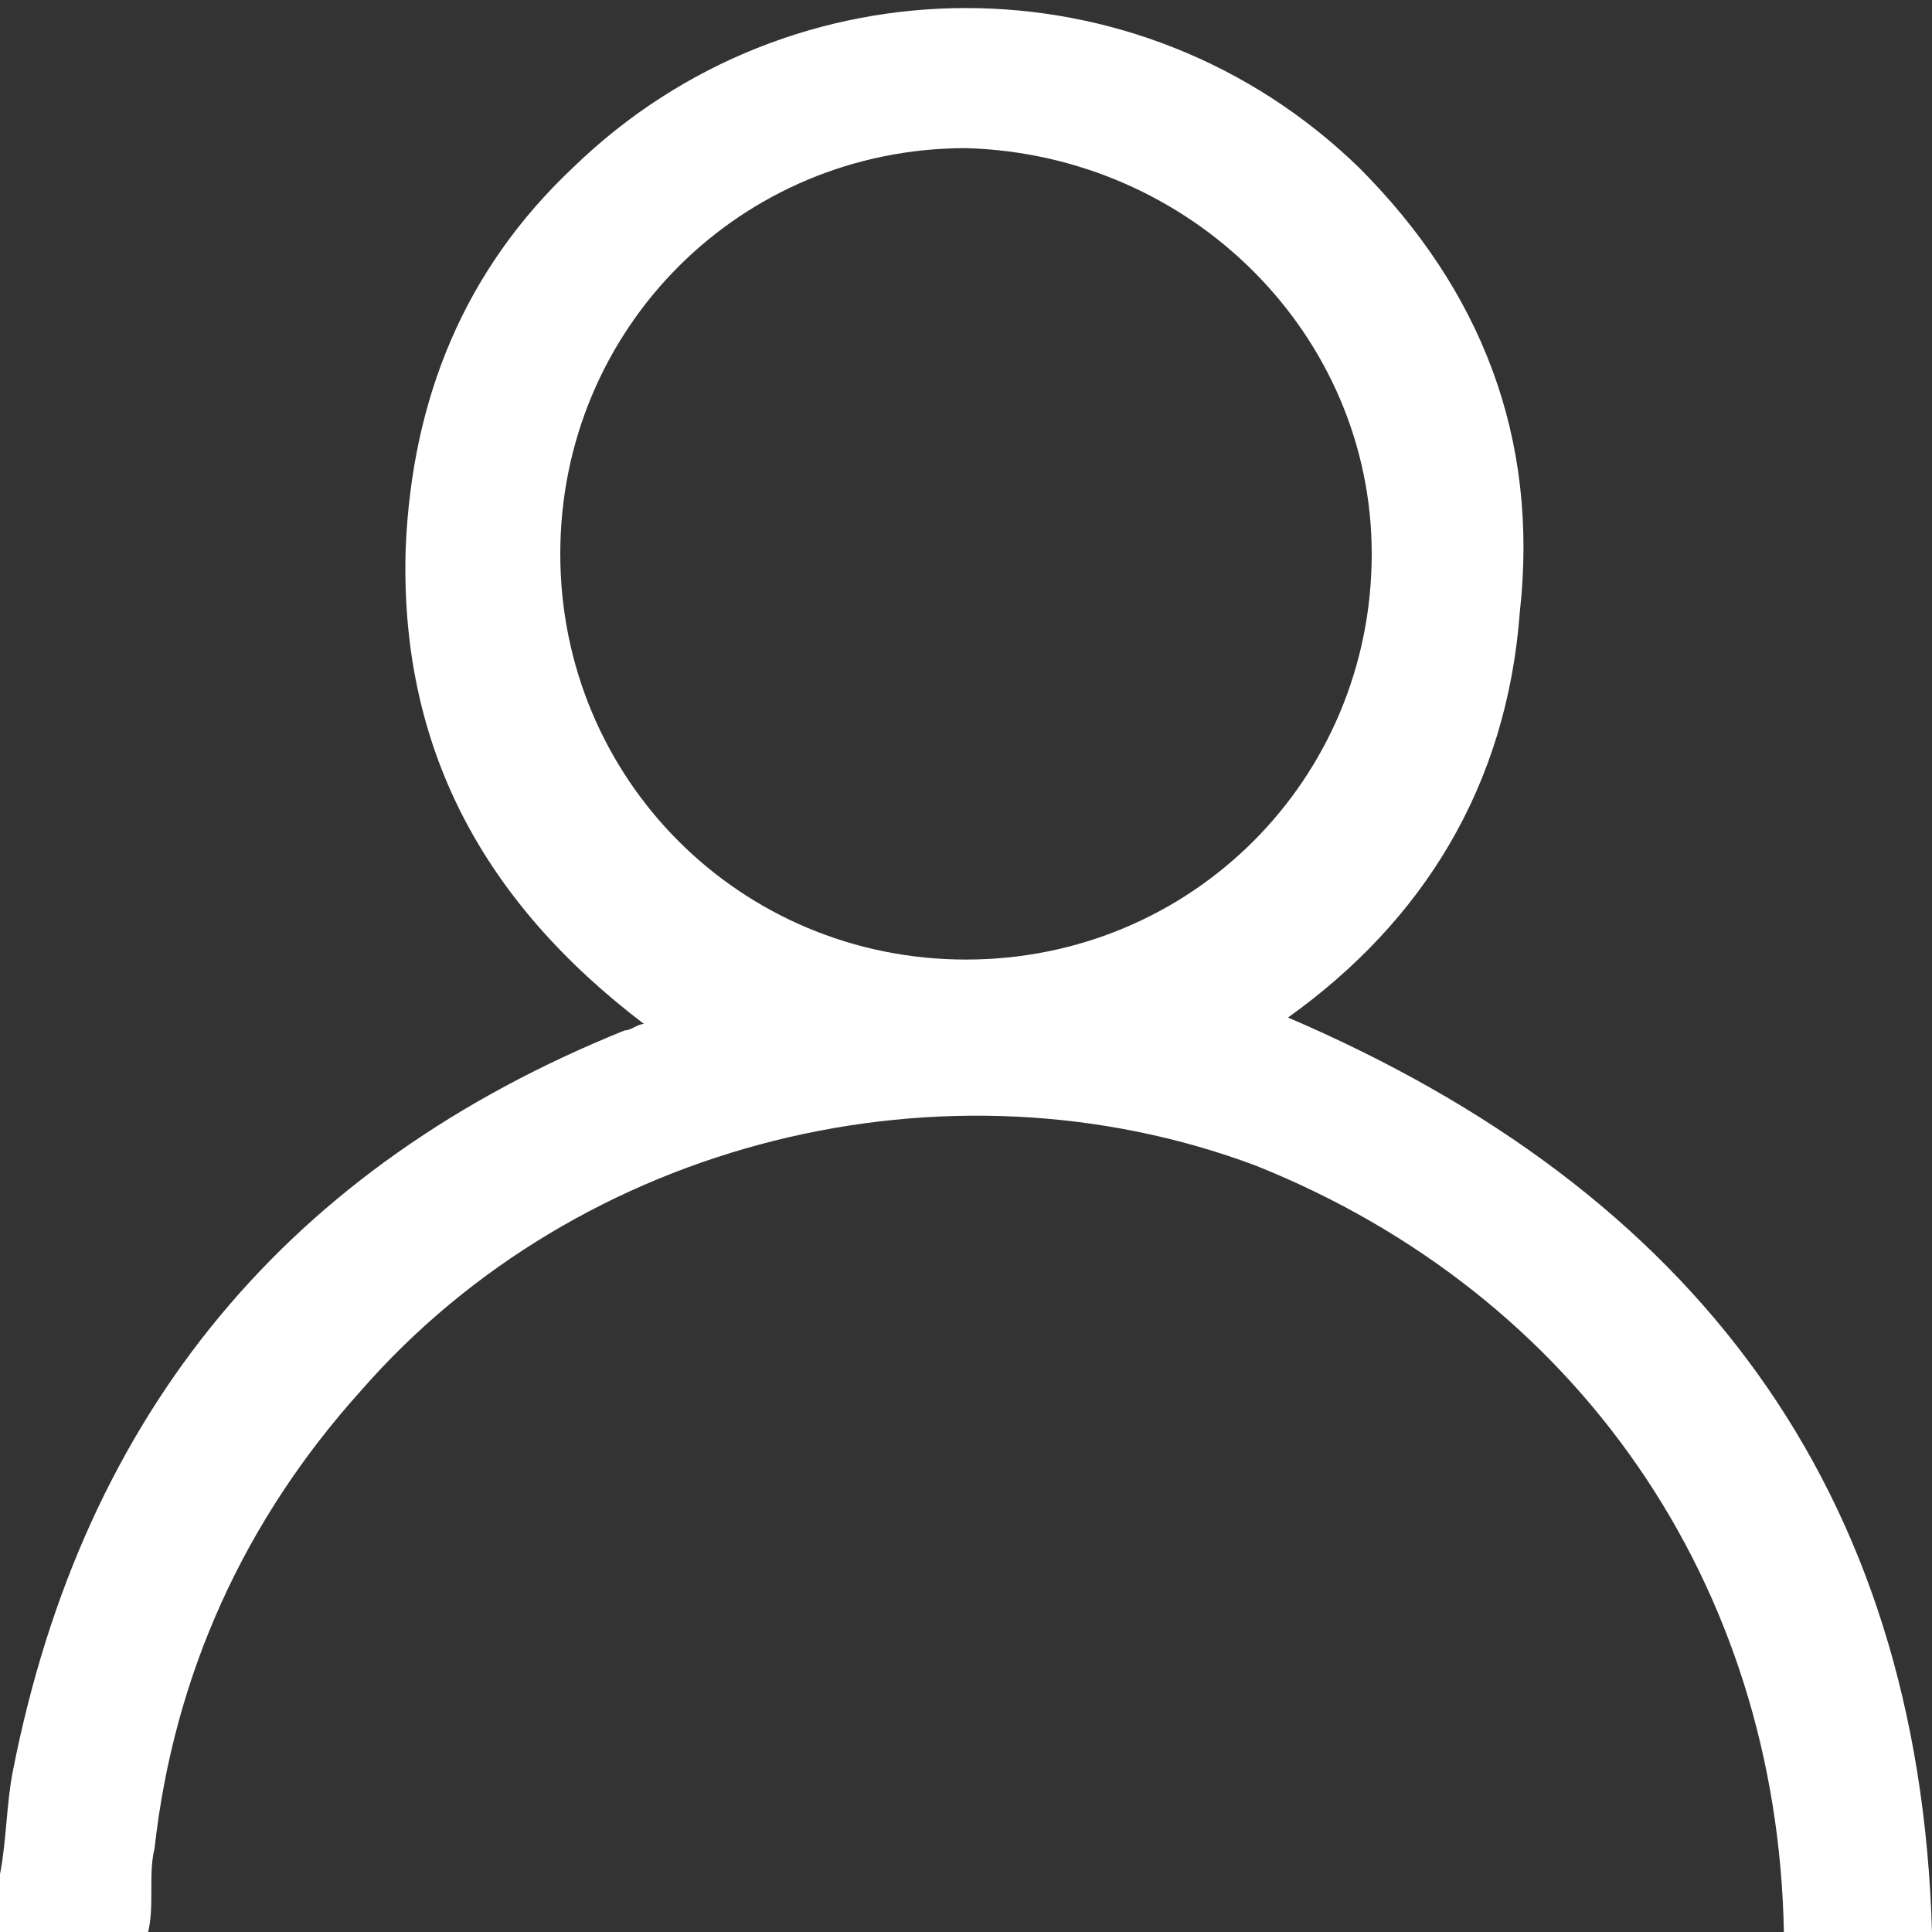 <?xml version="1.0" encoding="UTF-8" standalone="no"?>
<svg
   xmlns:dc="http://purl.org/dc/elements/1.1/"
   xmlns:cc="http://creativecommons.org/ns#"
   xmlns:rdf="http://www.w3.org/1999/02/22-rdf-syntax-ns#"
   xmlns:svg="http://www.w3.org/2000/svg"
   xmlns="http://www.w3.org/2000/svg"
   xmlns:sodipodi="http://sodipodi.sourceforge.net/DTD/sodipodi-0.dtd"
   xmlns:inkscape="http://www.inkscape.org/namespaces/inkscape"
   version="1.1"
   id="Camada_1"
   x="0px"
   y="0px"
   viewBox="0 0 30 30"
   enable-background="new 0 0 30 30"
   xml:space="preserve"
   sodipodi:docname="profileIcon.svg"><rect x="0" y="0" width="30" height="30" fill="#333333" stroke="none"/><defs
   id="defs9" /><sodipodi:namedview
   pagecolor="#ffffff"
   bordercolor="#666666"
   borderopacity="1"
   objecttolerance="10"
   gridtolerance="10"
   guidetolerance="10"
   inkscape:pageopacity="0"
   inkscape:pageshadow="2"
   inkscape:window-width="640"
   inkscape:window-height="480"
   id="namedview7" />
<rect
   x="-11.5"
   y="5.1"
   fill="none"
   width="17.3"
   height="17.3"
   id="rect2" />
<path
   fill="#FFFFFF"
   d="M27.7,30c-0.1-5.4-3.2-9.9-8.2-11.9C14.7,16.3,9,17.7,5.6,21.6c-1.8,2-2.9,4.4-3.2,7.1  c-0.1,0.4,0,0.9-0.1,1.3c-0.8,0-1.6,0-2.3,0c0-0.3,0-0.6,0-0.9c0.1-0.5,0.1-1.1,0.2-1.6c1.1-5.6,4.3-9.4,9.5-11.5  c0.1,0,0.2-0.1,0.3-0.1C7.5,14,6.2,11.6,6.3,8.5c0.1-2.3,0.9-4.3,2.6-5.9c3.4-3.3,8.8-3.3,12.2,0c1.9,1.9,2.8,4.2,2.5,6.9  c-0.2,2.7-1.5,4.8-3.6,6.3c6.3,2.7,9.8,7.3,10,14.2C29.2,30,28.4,30,27.7,30z M15,2.3c-3.5,0-6.3,2.8-6.3,6.3s2.8,6.3,6.3,6.3  s6.3-2.8,6.3-6.3C21.3,5.2,18.5,2.4,15,2.3z"
   id="path4" />
</svg>
